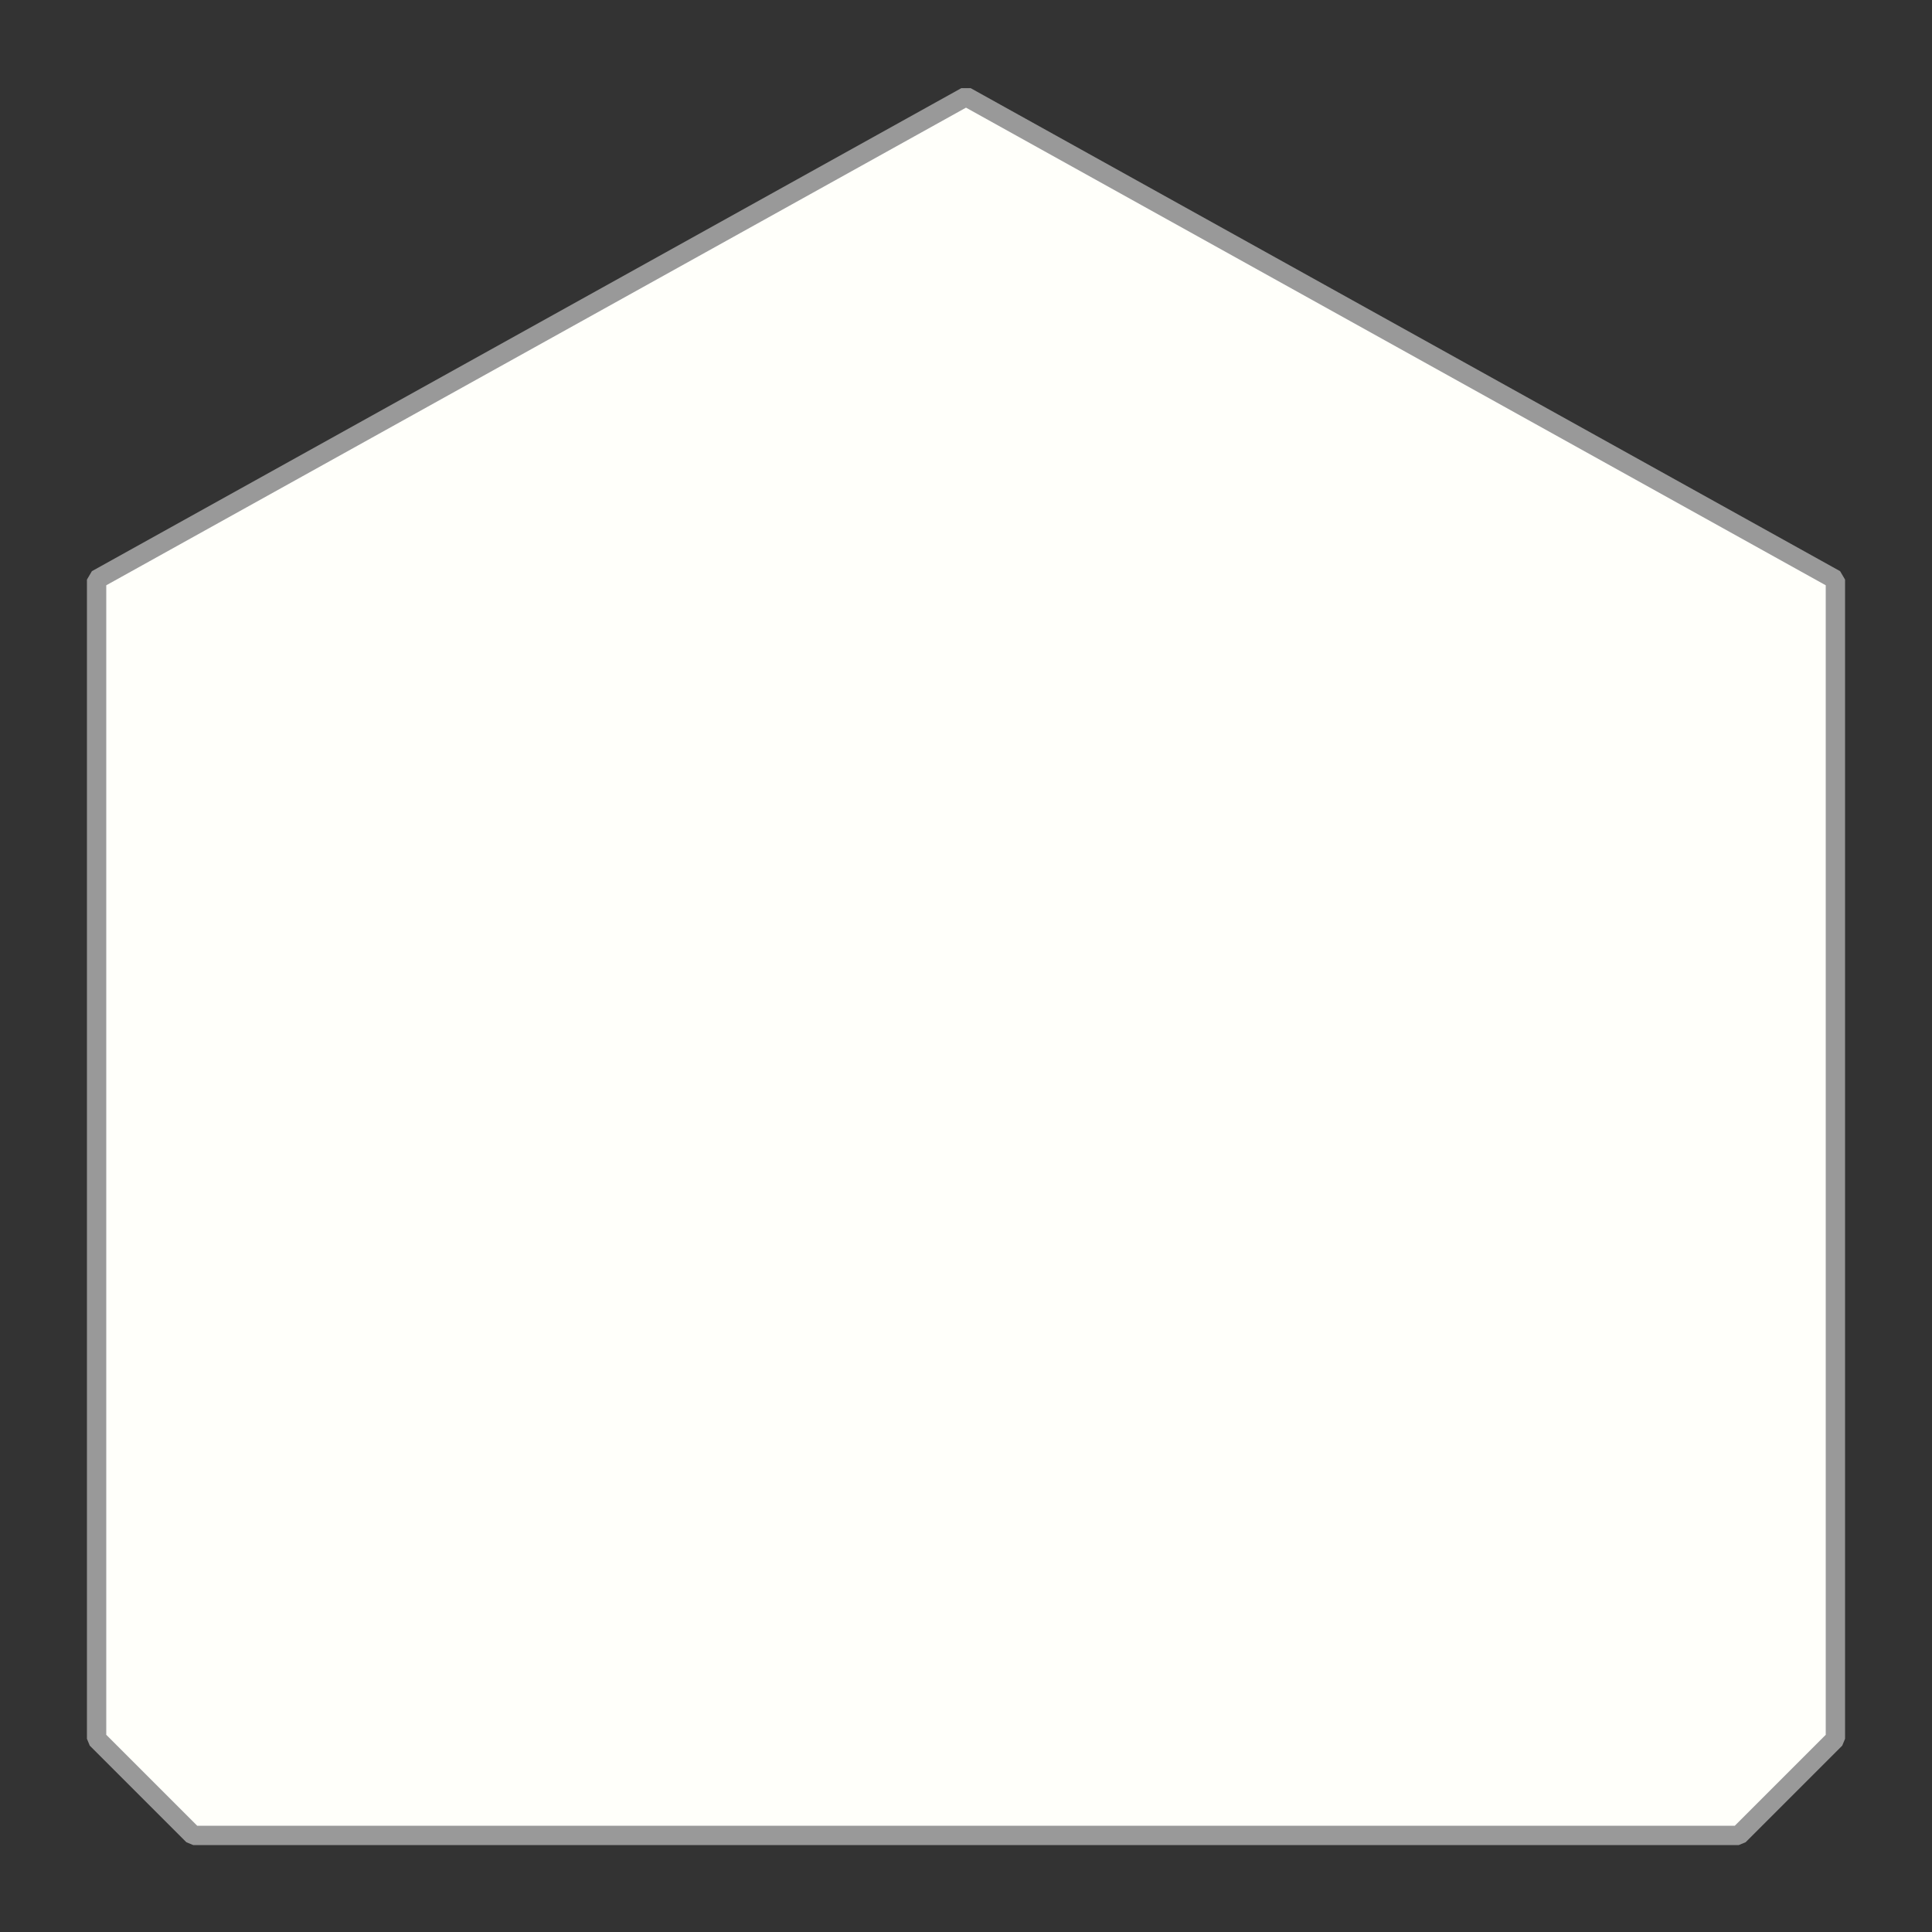 <svg baseProfile="full" class="svg" contentStyleType="text/css" preserveAspectRatio="none" version="1.2" viewBox="0 0 100 100" xlink="http://www.w3.org/1999/xlink" xmlns="http://www.w3.org/2000/svg" zoomAndPan="magnify">
  <rect x="0" y="0" width="100" height="100" fill="#333333" stroke="none"/>
  <polygon class="tab" fill="#fffffa" points="5.0,90.0 10.0,95.0 90.0,95.0 95.0,90.0 95.0,30.0 50.0,5.0 5.0,30.0" stroke-linejoin="bevel" stroke="#999" stroke-width="1px" vector-effect="non-scaling-stroke"></polygon>
  <polygon class="insert" fill="#FFEA00" points="95.0,35.0 50.0,10.0 5.0,35.0" stroke-linejoin="bevel" stroke-width=".5px" stroke="black" vector-effect="non-scaling-stroke" visibility="hidden"></polygon>
</svg>
